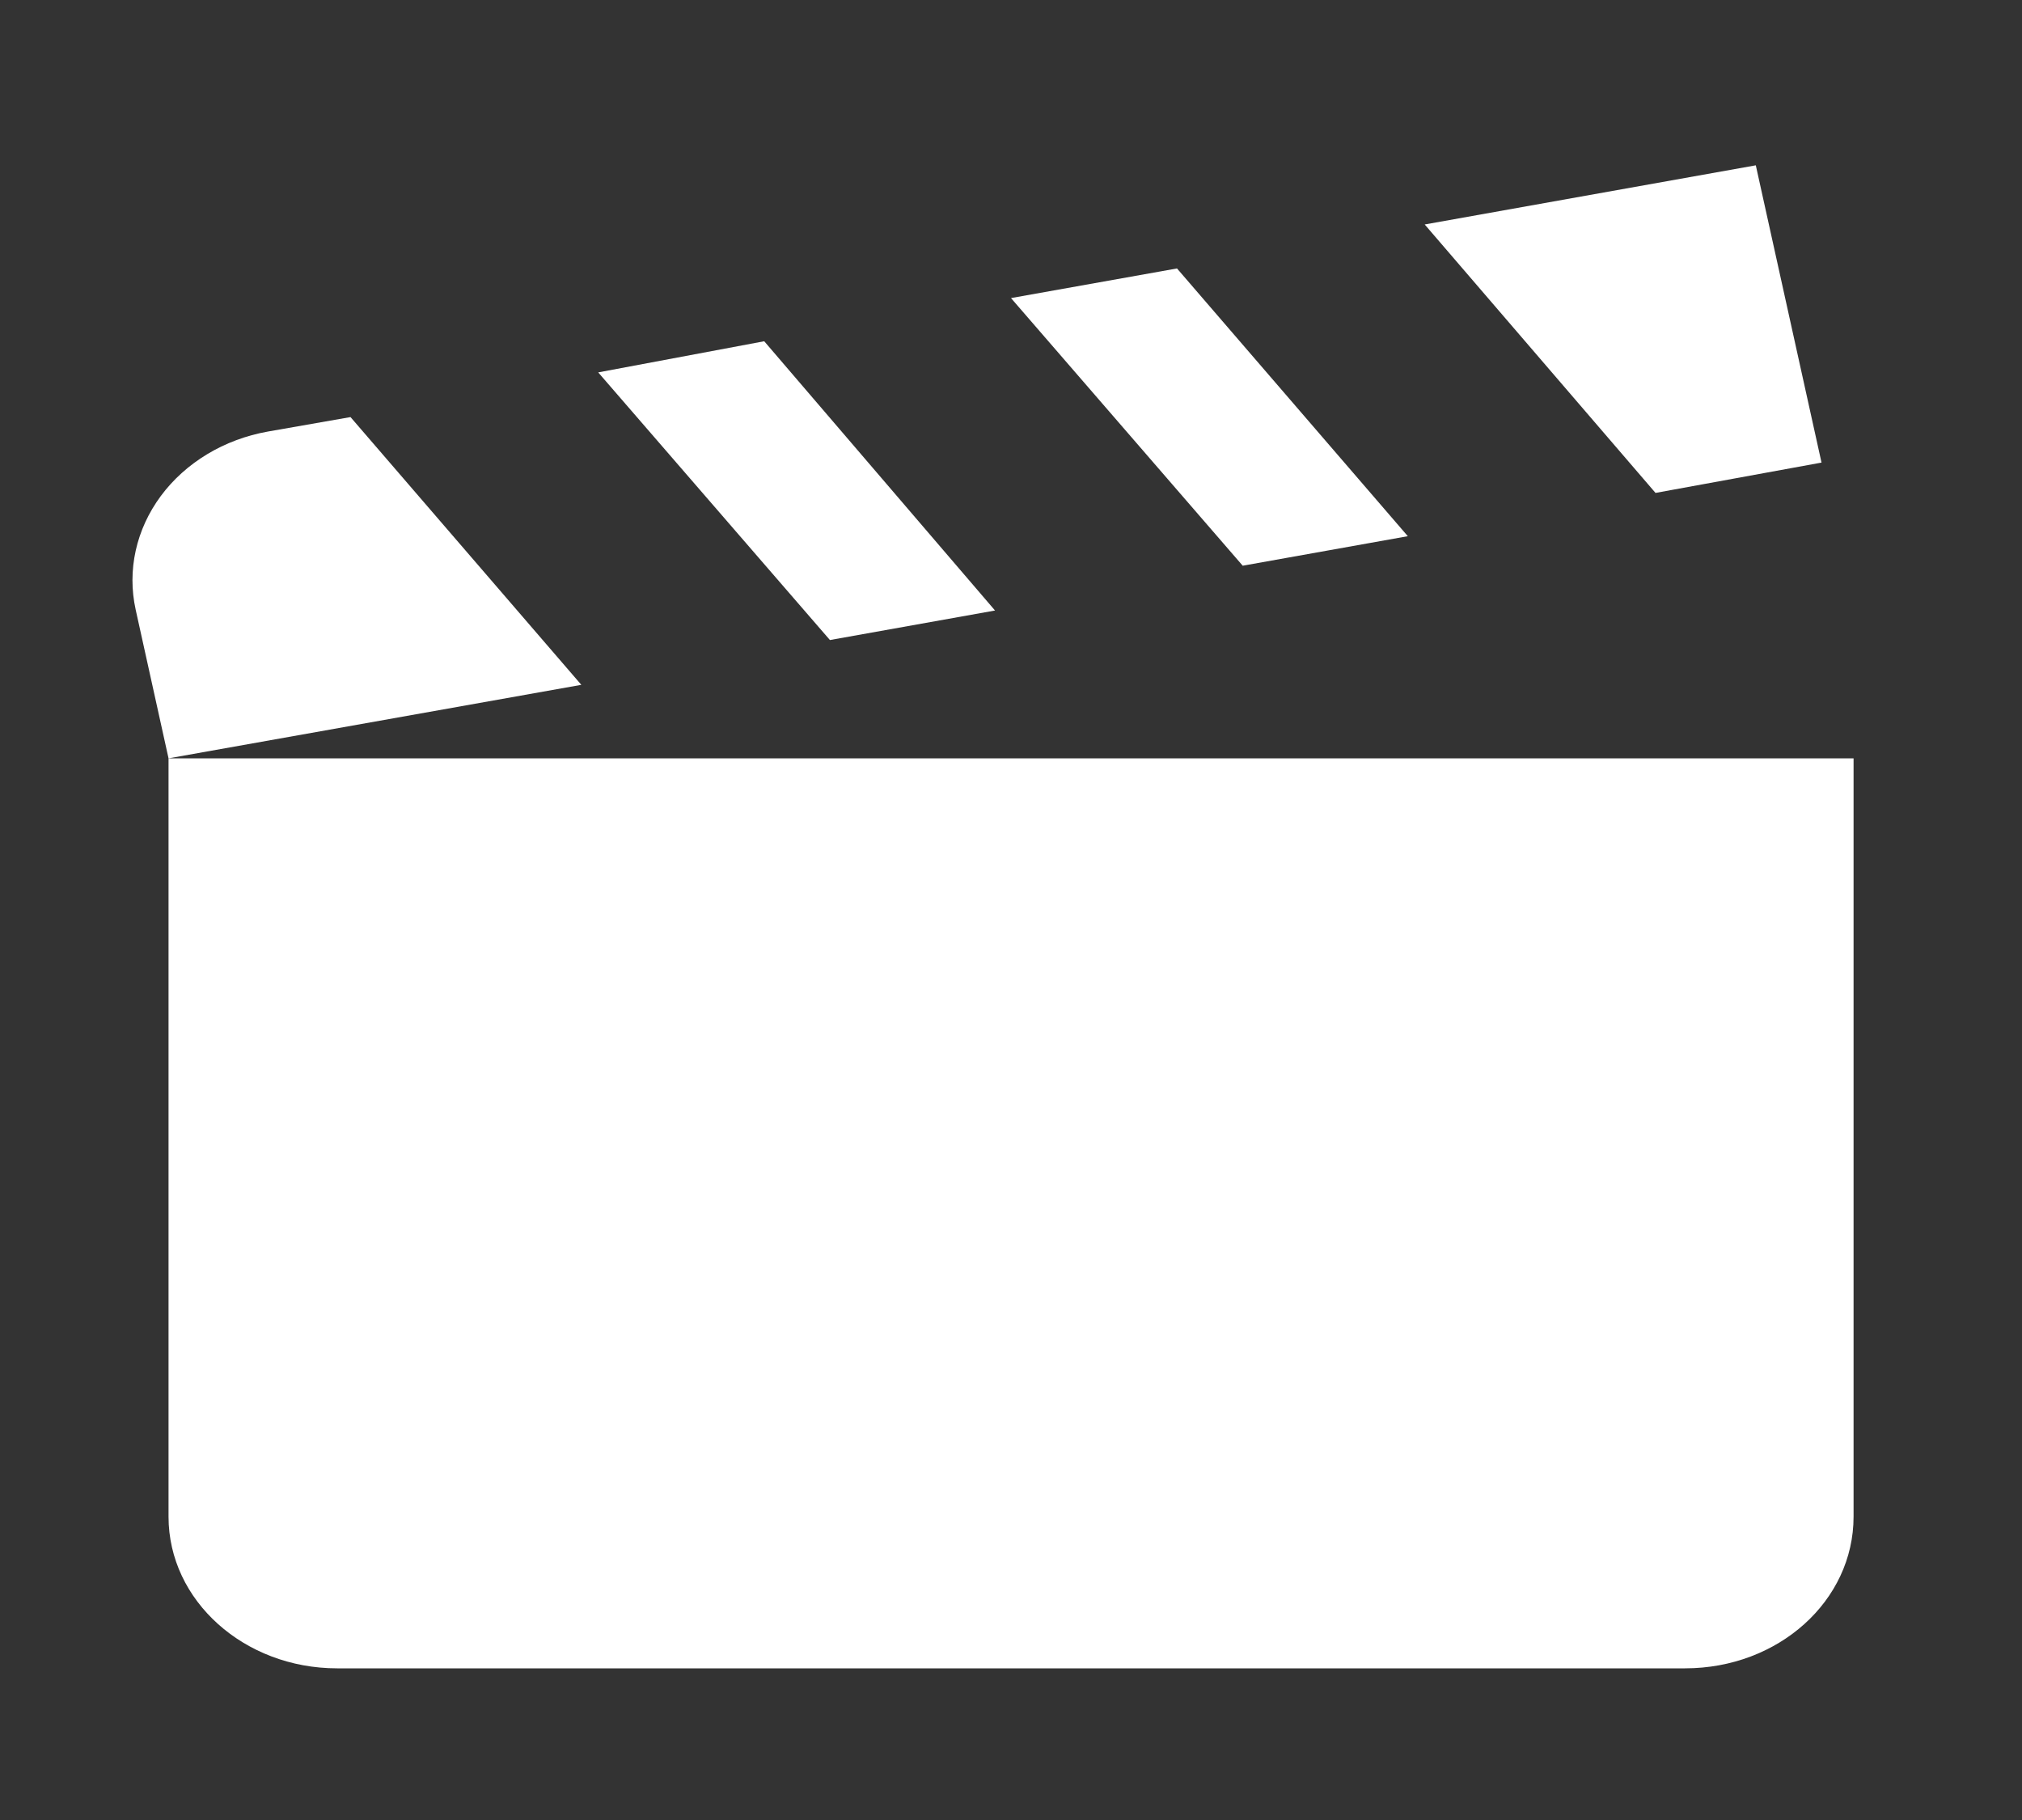 <svg width="20" height="18" viewBox="0 0 20 18" fill="none" xmlns="http://www.w3.org/2000/svg">
<rect x="0" y="0" width="20" height="18" fill="#333333" stroke="none"/>
<path d="M17.367 1.635L14.092 2.22L16.375 4.875L18.017 4.575L17.367 1.635ZM11.642 2.655L10 2.948L12.292 5.595L13.925 5.303L11.642 2.655ZM7.559 3.375L5.917 3.683L8.209 6.33L9.842 6.038L7.559 3.375ZM3.467 4.125L2.65 4.268C2.217 4.345 1.836 4.575 1.591 4.905C1.346 5.236 1.256 5.64 1.342 6.03L1.667 7.5L5.75 6.773L3.467 4.125ZM1.667 7.5V15C1.667 15.832 2.417 16.5 3.334 16.5H16.667C17.592 16.5 18.334 15.832 18.334 15V7.5H1.667Z" fill="white"/>
</svg>
